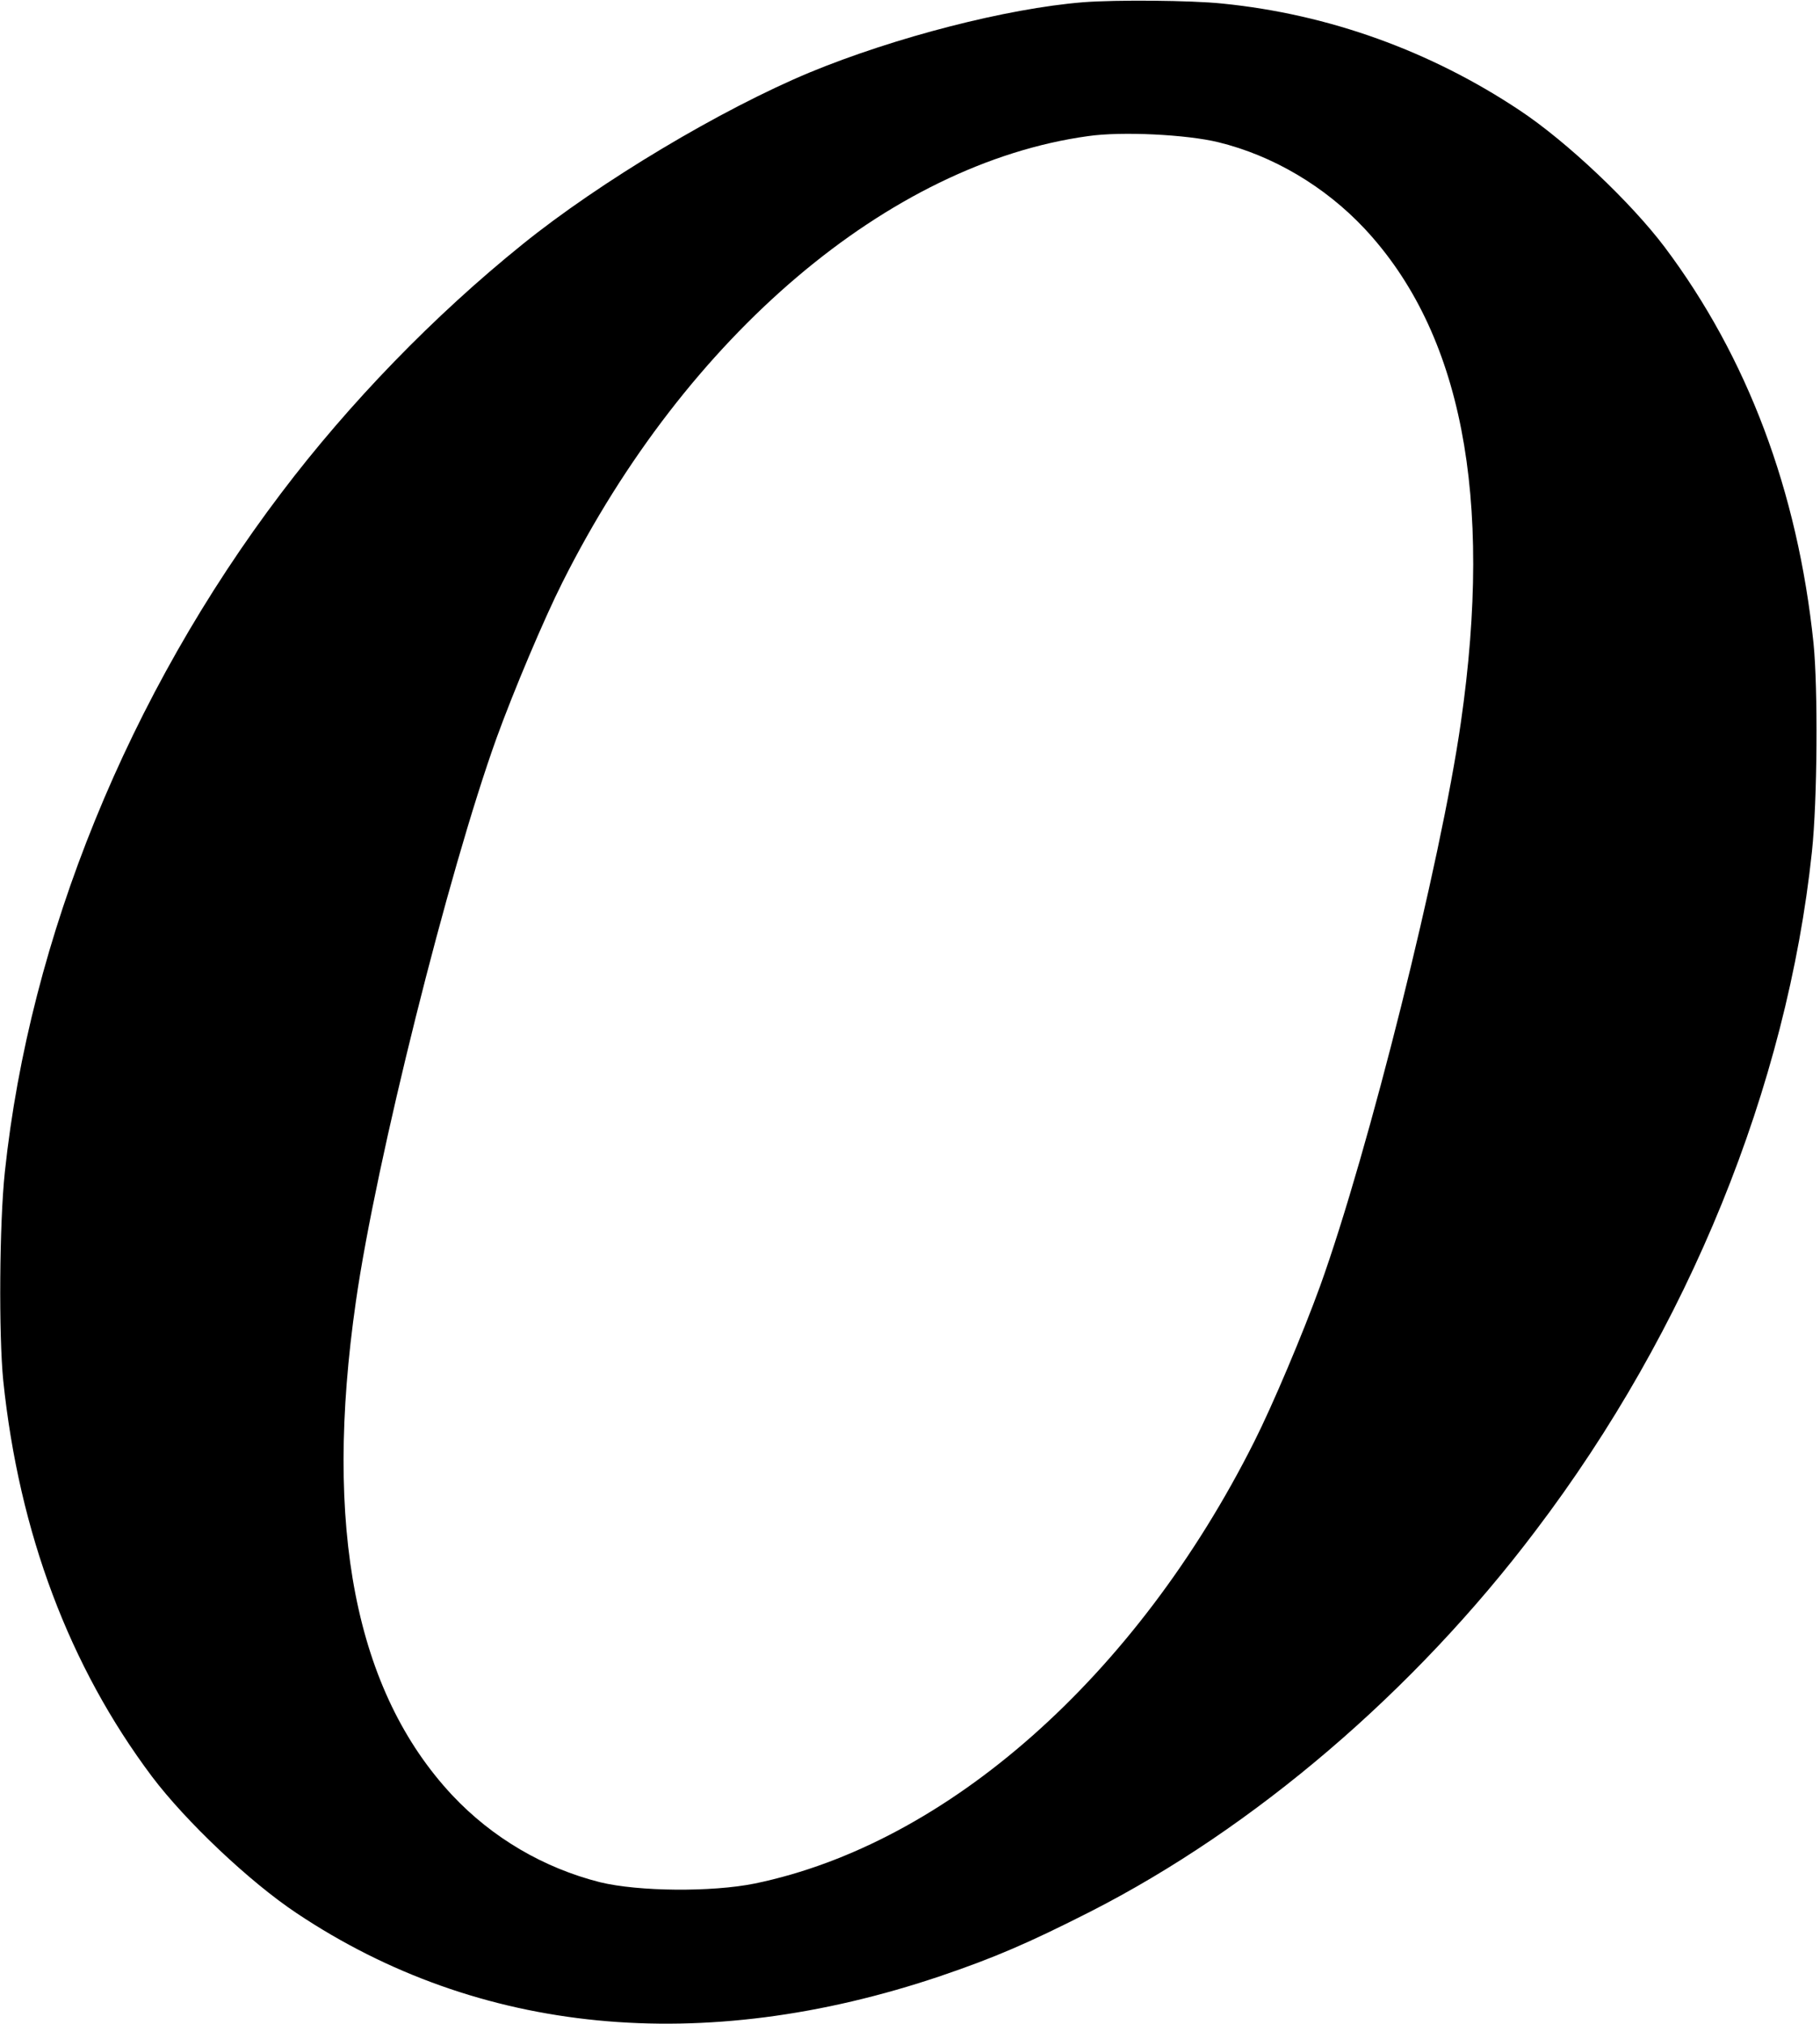<?xml version="1.0" standalone="no"?>
<!DOCTYPE svg PUBLIC "-//W3C//DTD SVG 20010904//EN"
 "http://www.w3.org/TR/2001/REC-SVG-20010904/DTD/svg10.dtd">
<svg version="1.0" xmlns="http://www.w3.org/2000/svg"
 width="563pt" height="626pt" viewBox="0 0 563 626"
 preserveAspectRatio="xMidYMid meet">
<g transform="translate(0,626) scale(0.1,-0.1)"
fill="#000000" stroke="none">
<path d="M3350 6253 c-235 -19 -581 -108 -845 -217 -274 -114 -649 -338 -889
-532 -273 -220 -535 -490 -746 -769 -472 -623 -778 -1374 -855 -2100 -17 -160
-19 -504 -5 -645 49 -472 205 -885 460 -1225 104 -138 302 -326 448 -423 563
-376 1255 -443 1992 -194 165 56 272 102 463 199 506 258 1001 680 1377 1178
473 623 778 1374 855 2100 17 160 19 504 5 645 -49 472 -205 885 -460 1225
-104 138 -302 326 -448 423 -276 184 -591 298 -921 331 -96 10 -328 12 -431 4z
m419 -433 c168 -41 329 -136 452 -267 300 -321 399 -827 298 -1528 -62 -433
-286 -1328 -435 -1742 -54 -149 -148 -371 -204 -482 -365 -727 -950 -1244
-1545 -1367 -133 -27 -360 -25 -479 4 -174 44 -333 137 -457 269 -300 321
-399 827 -298 1528 62 433 286 1328 435 1742 54 149 148 371 204 482 383 763
1010 1295 1626 1380 104 15 305 5 403 -19z"/>
</g>
</svg>

